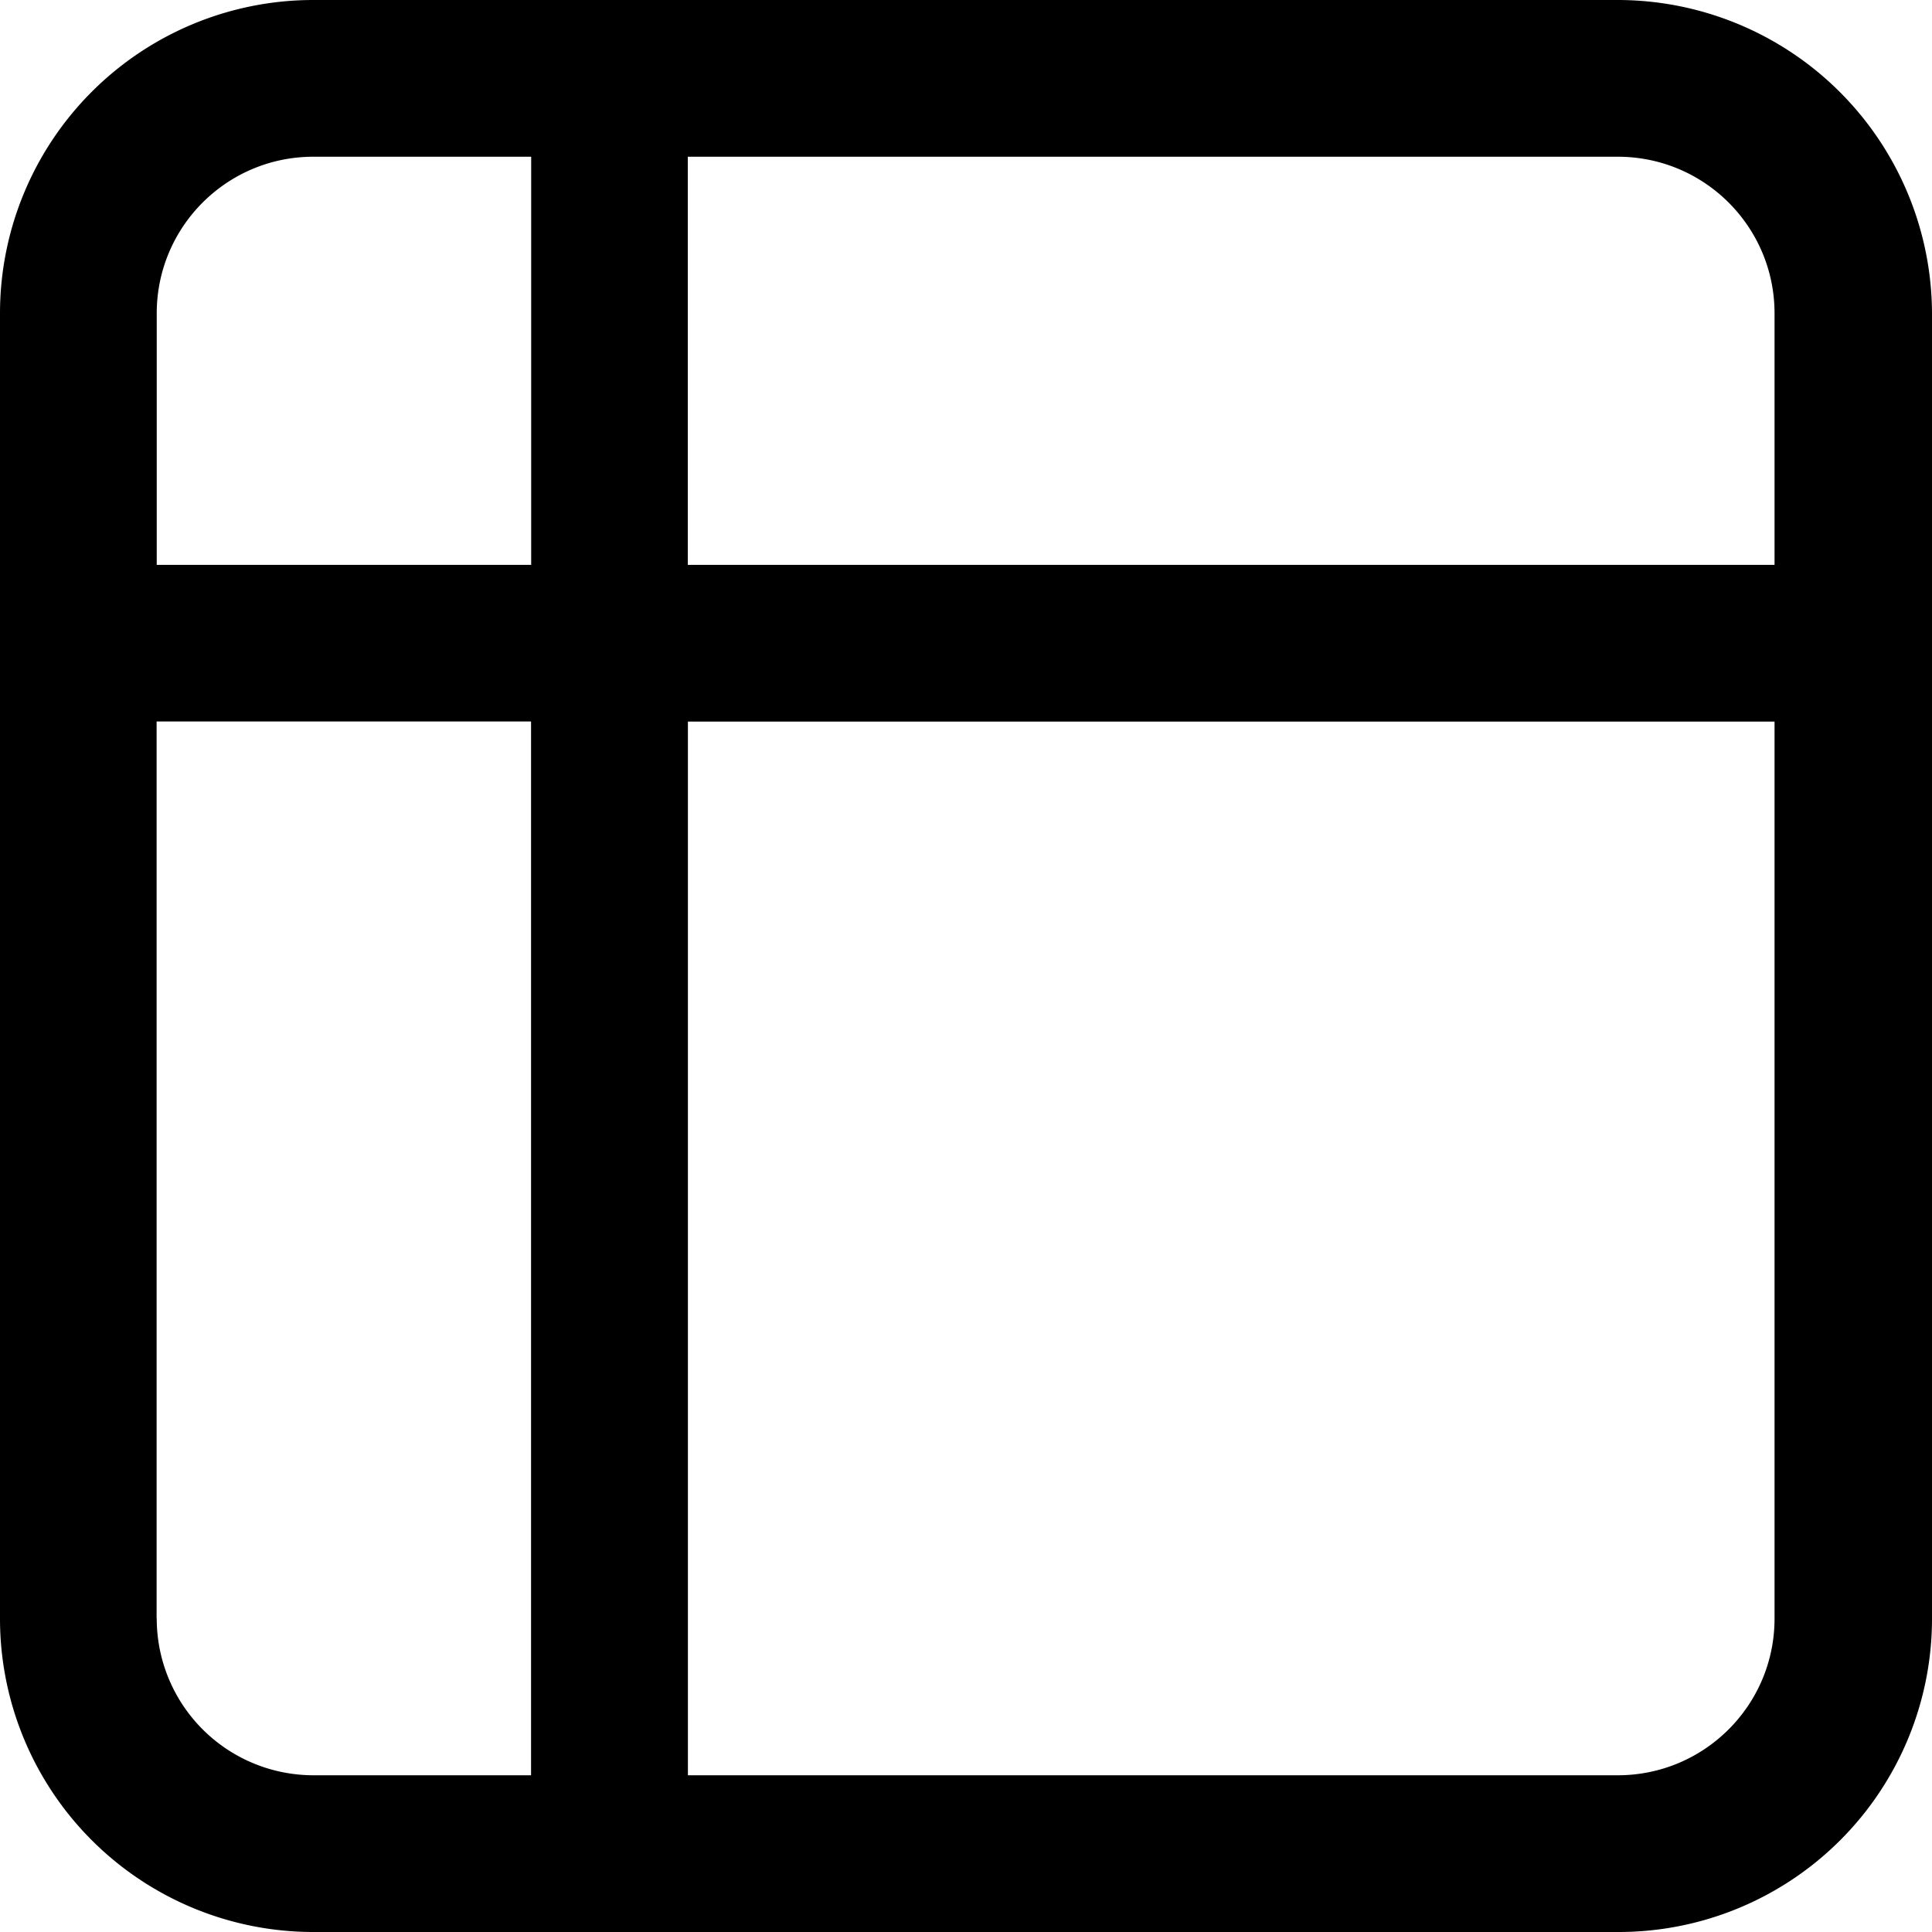 <?xml version="1.0" standalone="no"?><!DOCTYPE svg PUBLIC "-//W3C//DTD SVG 1.1//EN" "http://www.w3.org/Graphics/SVG/1.1/DTD/svg11.dtd"><svg class="icon" width="200px" height="200.00px" viewBox="0 0 1024 1024" version="1.1" xmlns="http://www.w3.org/2000/svg"><path   d="M857.472 0H166.08A166.08 166.08 0 0 0 0 166.08v691.84A166.08 166.08 0 0 0 166.08 1024h691.84A166.08 166.08 0 0 0 1024 857.92V166.08A166.656 166.656 0 0 0 857.472 0z m83.072 166.08v133.312h-576v-216.32h492.928c45.888 0 83.072 37.12 83.072 83.008z m-774.4-83.008h115.392v216.32H83.072V166.08c0-45.824 37.12-83.008 83.008-83.008zM83.008 857.92v-475.52h198.464v558.528H166.08a83.072 83.072 0 0 1-83.008-83.008z m774.4 83.008H364.608V382.464h575.936v475.456c0 45.824-37.184 83.008-83.072 83.008z"  /></svg>